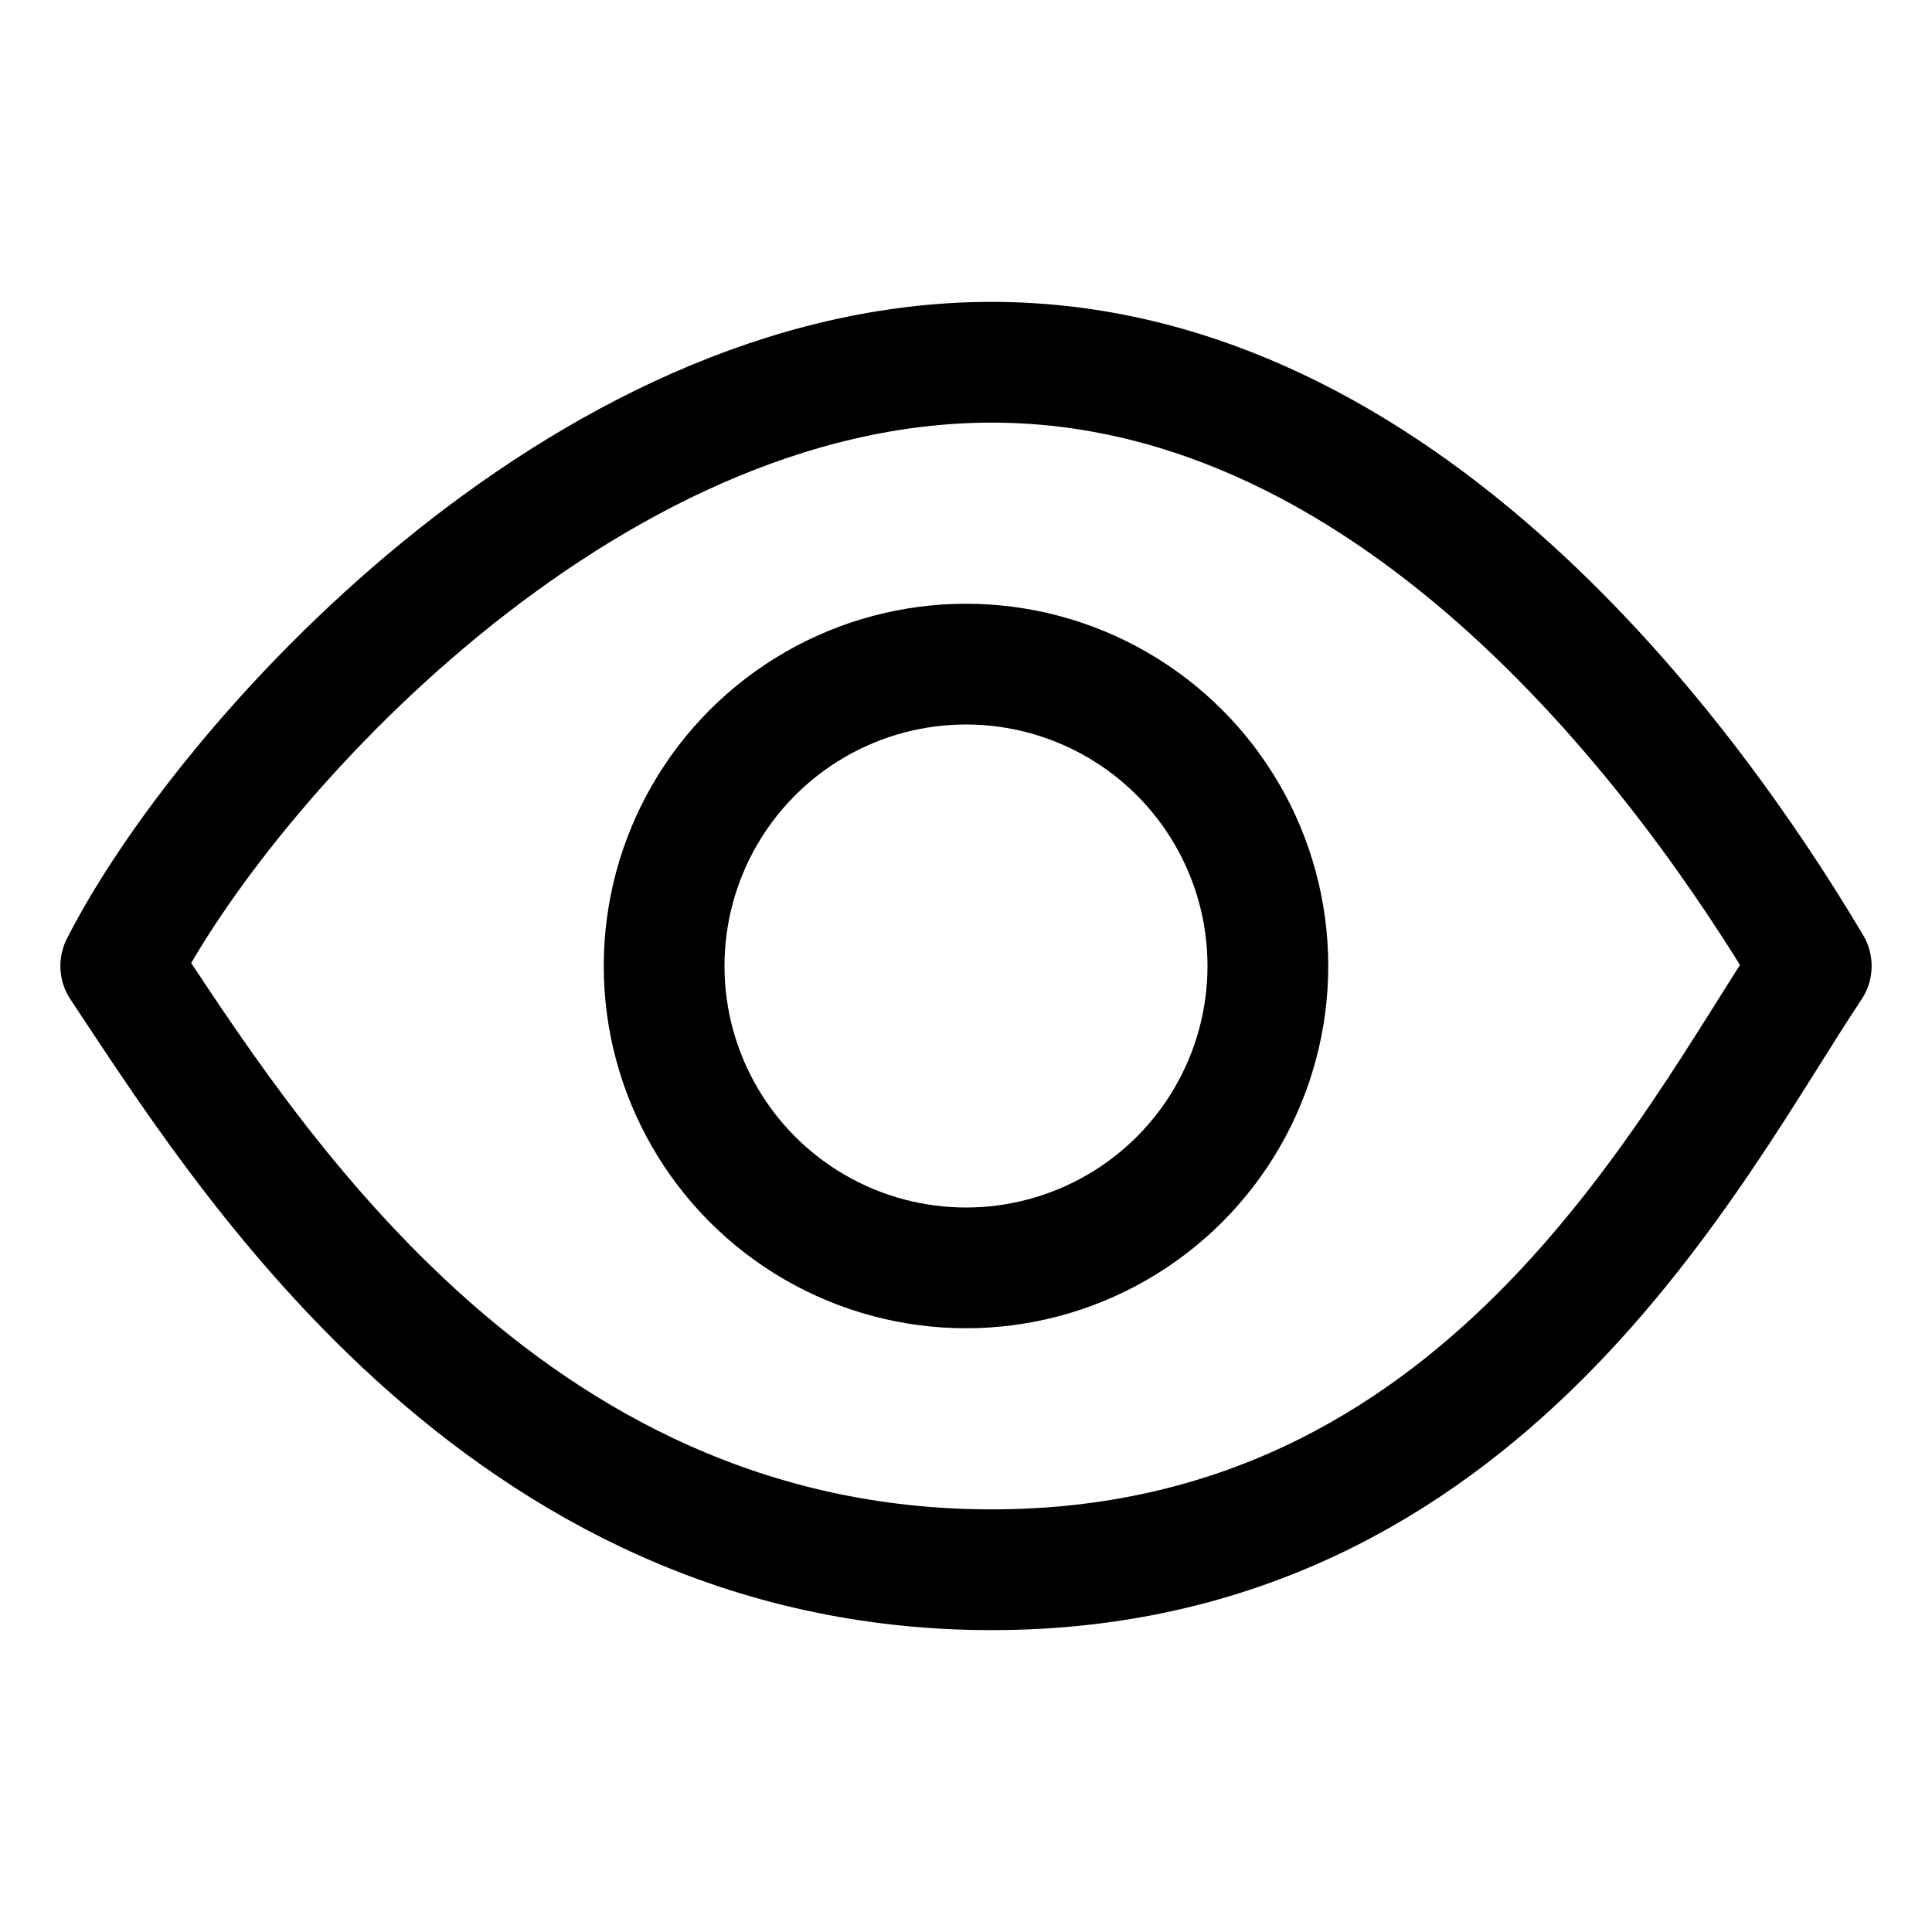 <svg width="16" height="16" fill="none" viewBox="0 0 16 16"  xmlns="http://www.w3.org/2000/svg">
<path d="M8.212 3C4.818 3 1.848 6.333 1 8C2 9.5 4.139 13 8.212 13C12.285 13 14 9.5 15 8C14.01 6.333 11.606 3 8.212 3Z" stroke="currentColor" stroke-linejoin="round"/>
<circle cx="8" cy="8" r="2.5" stroke="currentColor" stroke-linejoin="round"/>
</svg>
